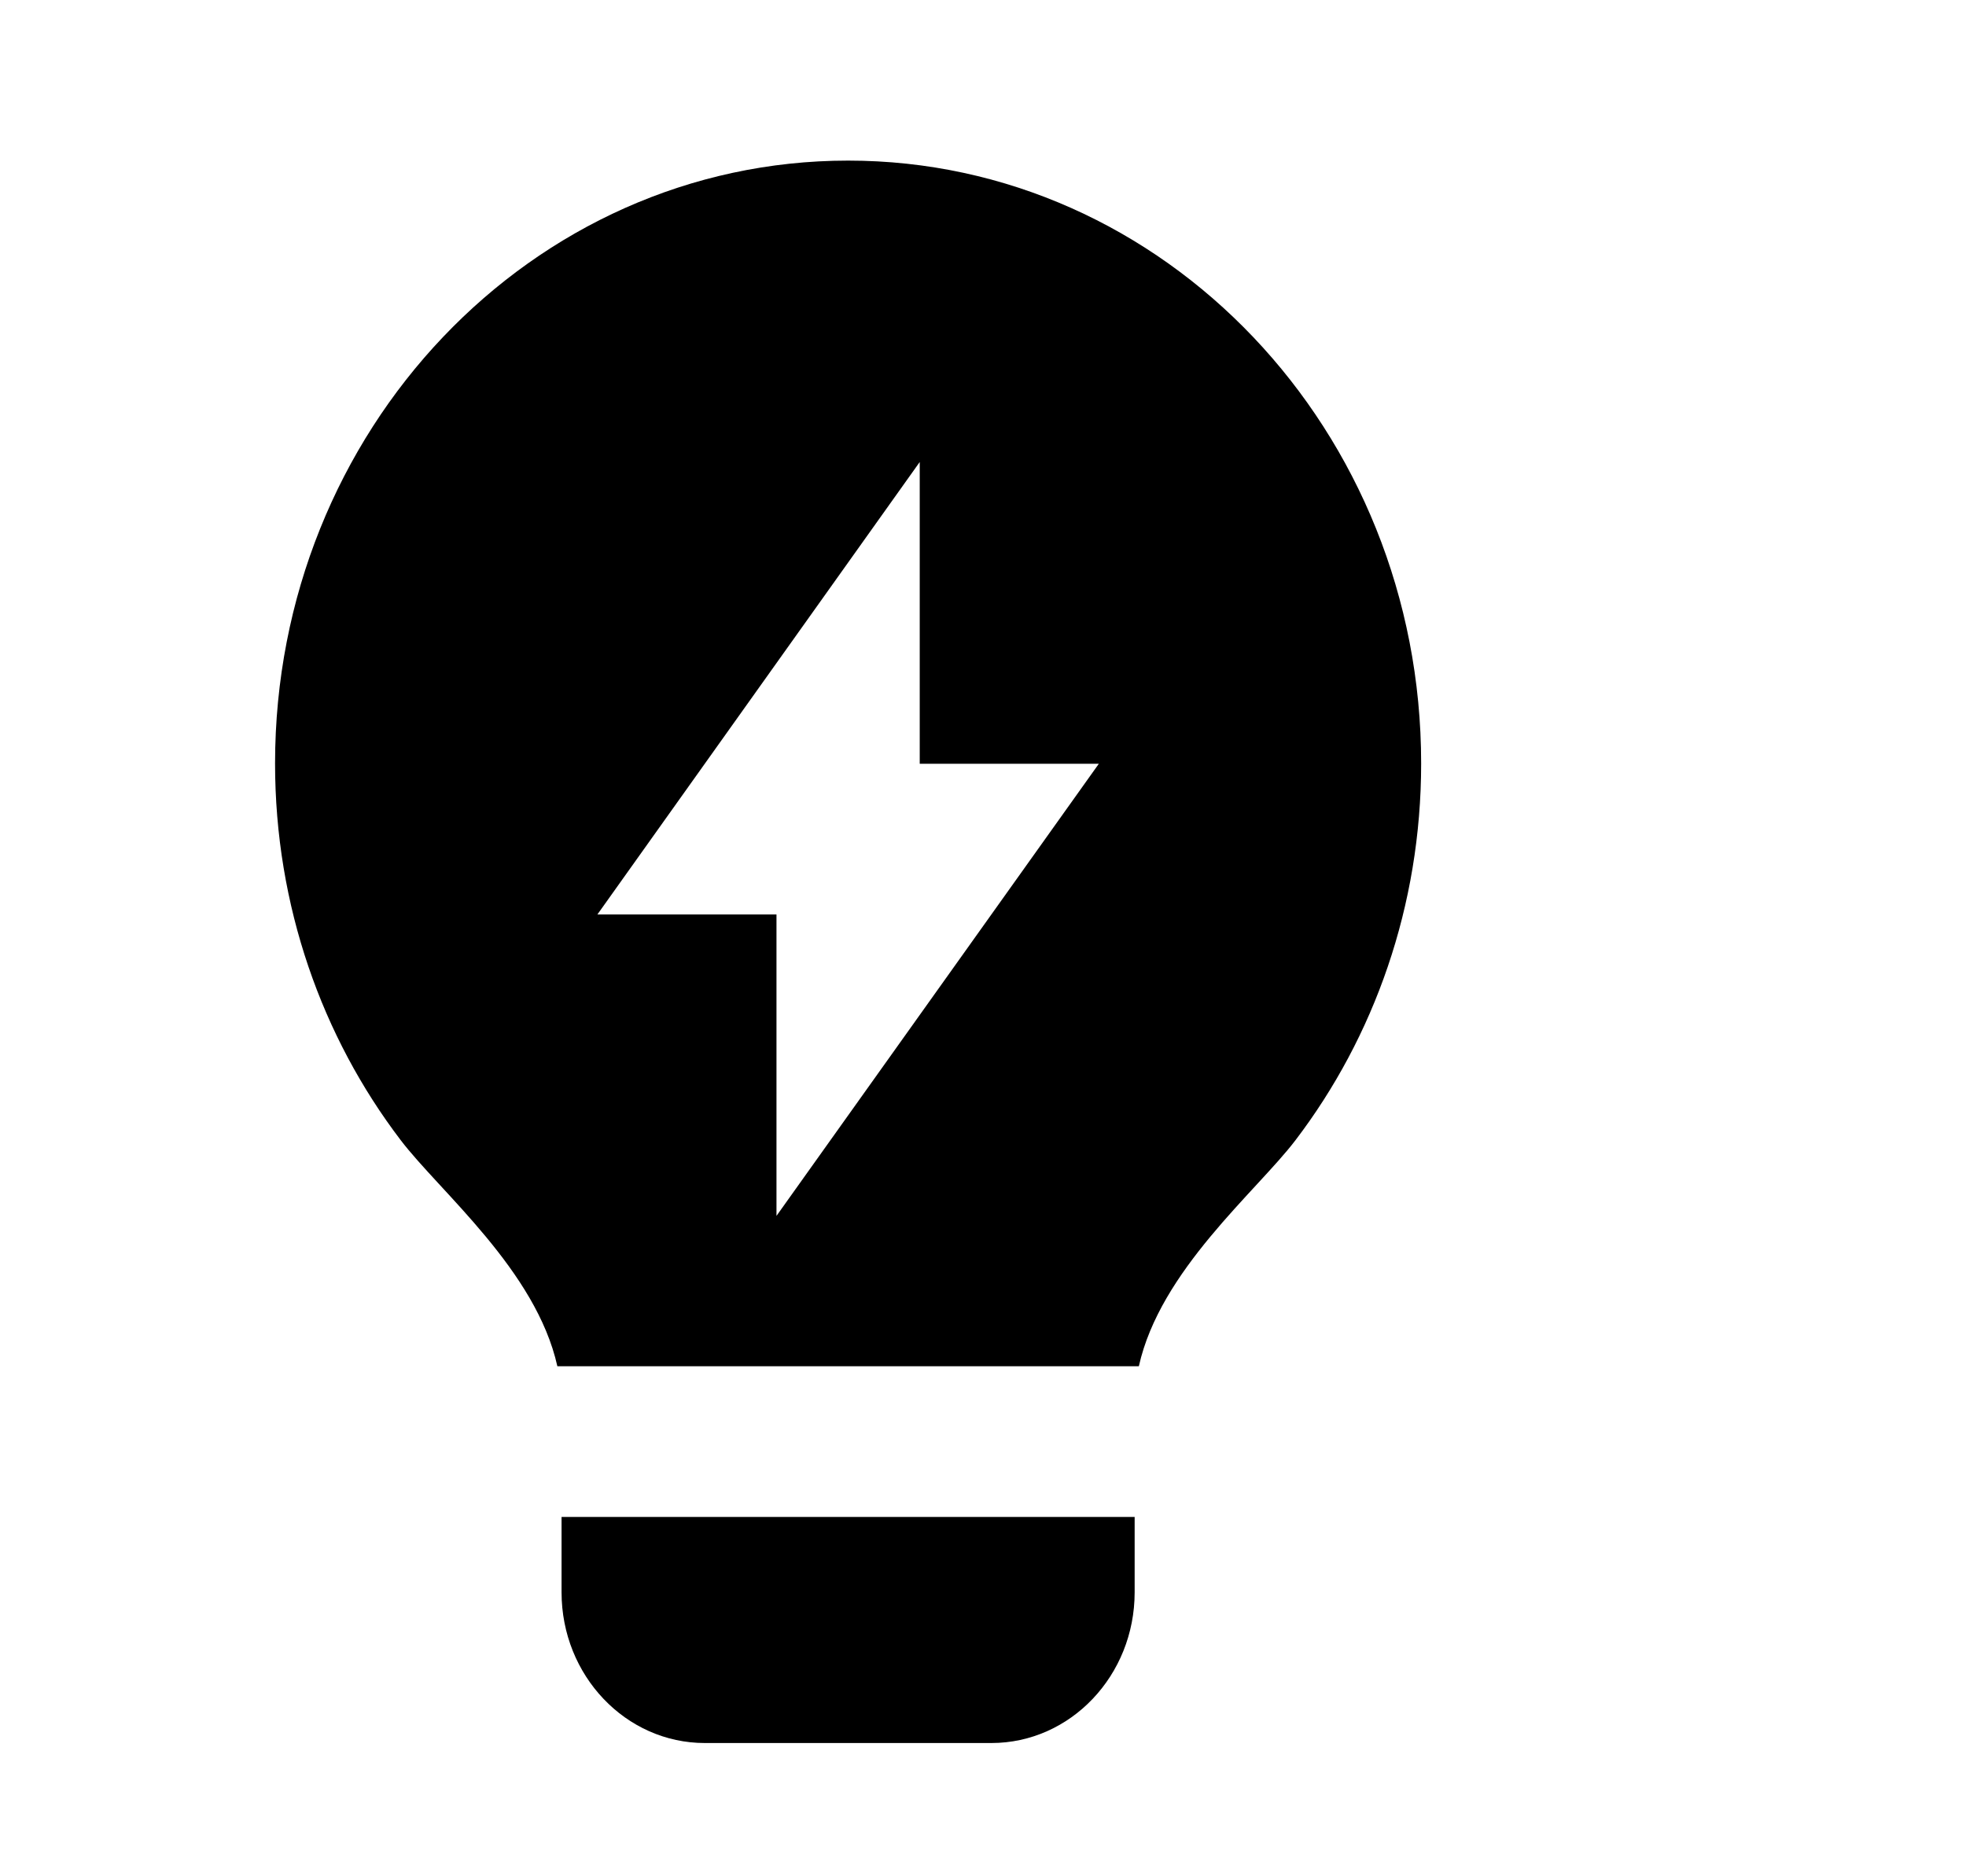 <svg width="44" height="42" viewBox="0 0 44 42" fill="none" xmlns="http://www.w3.org/2000/svg">
<path d="M12.474 30.583C11.997 28.436 9.849 26.679 8.967 25.521C7.208 23.211 6.156 20.279 6.156 17.089C6.156 9.636 11.898 3.595 18.981 3.595C26.064 3.595 31.806 9.636 31.806 17.089C31.806 20.281 30.753 23.214 28.992 25.525C28.11 26.681 25.964 28.437 25.488 30.583H12.474ZM25.394 33.956V35.643C25.394 37.506 23.958 39.017 22.187 39.017H15.775C14.004 39.017 12.568 37.506 12.568 35.643V33.956H25.394ZM20.584 17.097V10.342L13.37 20.47H17.378V27.217L24.592 17.097H20.584Z" fill="black"/>
</svg>
